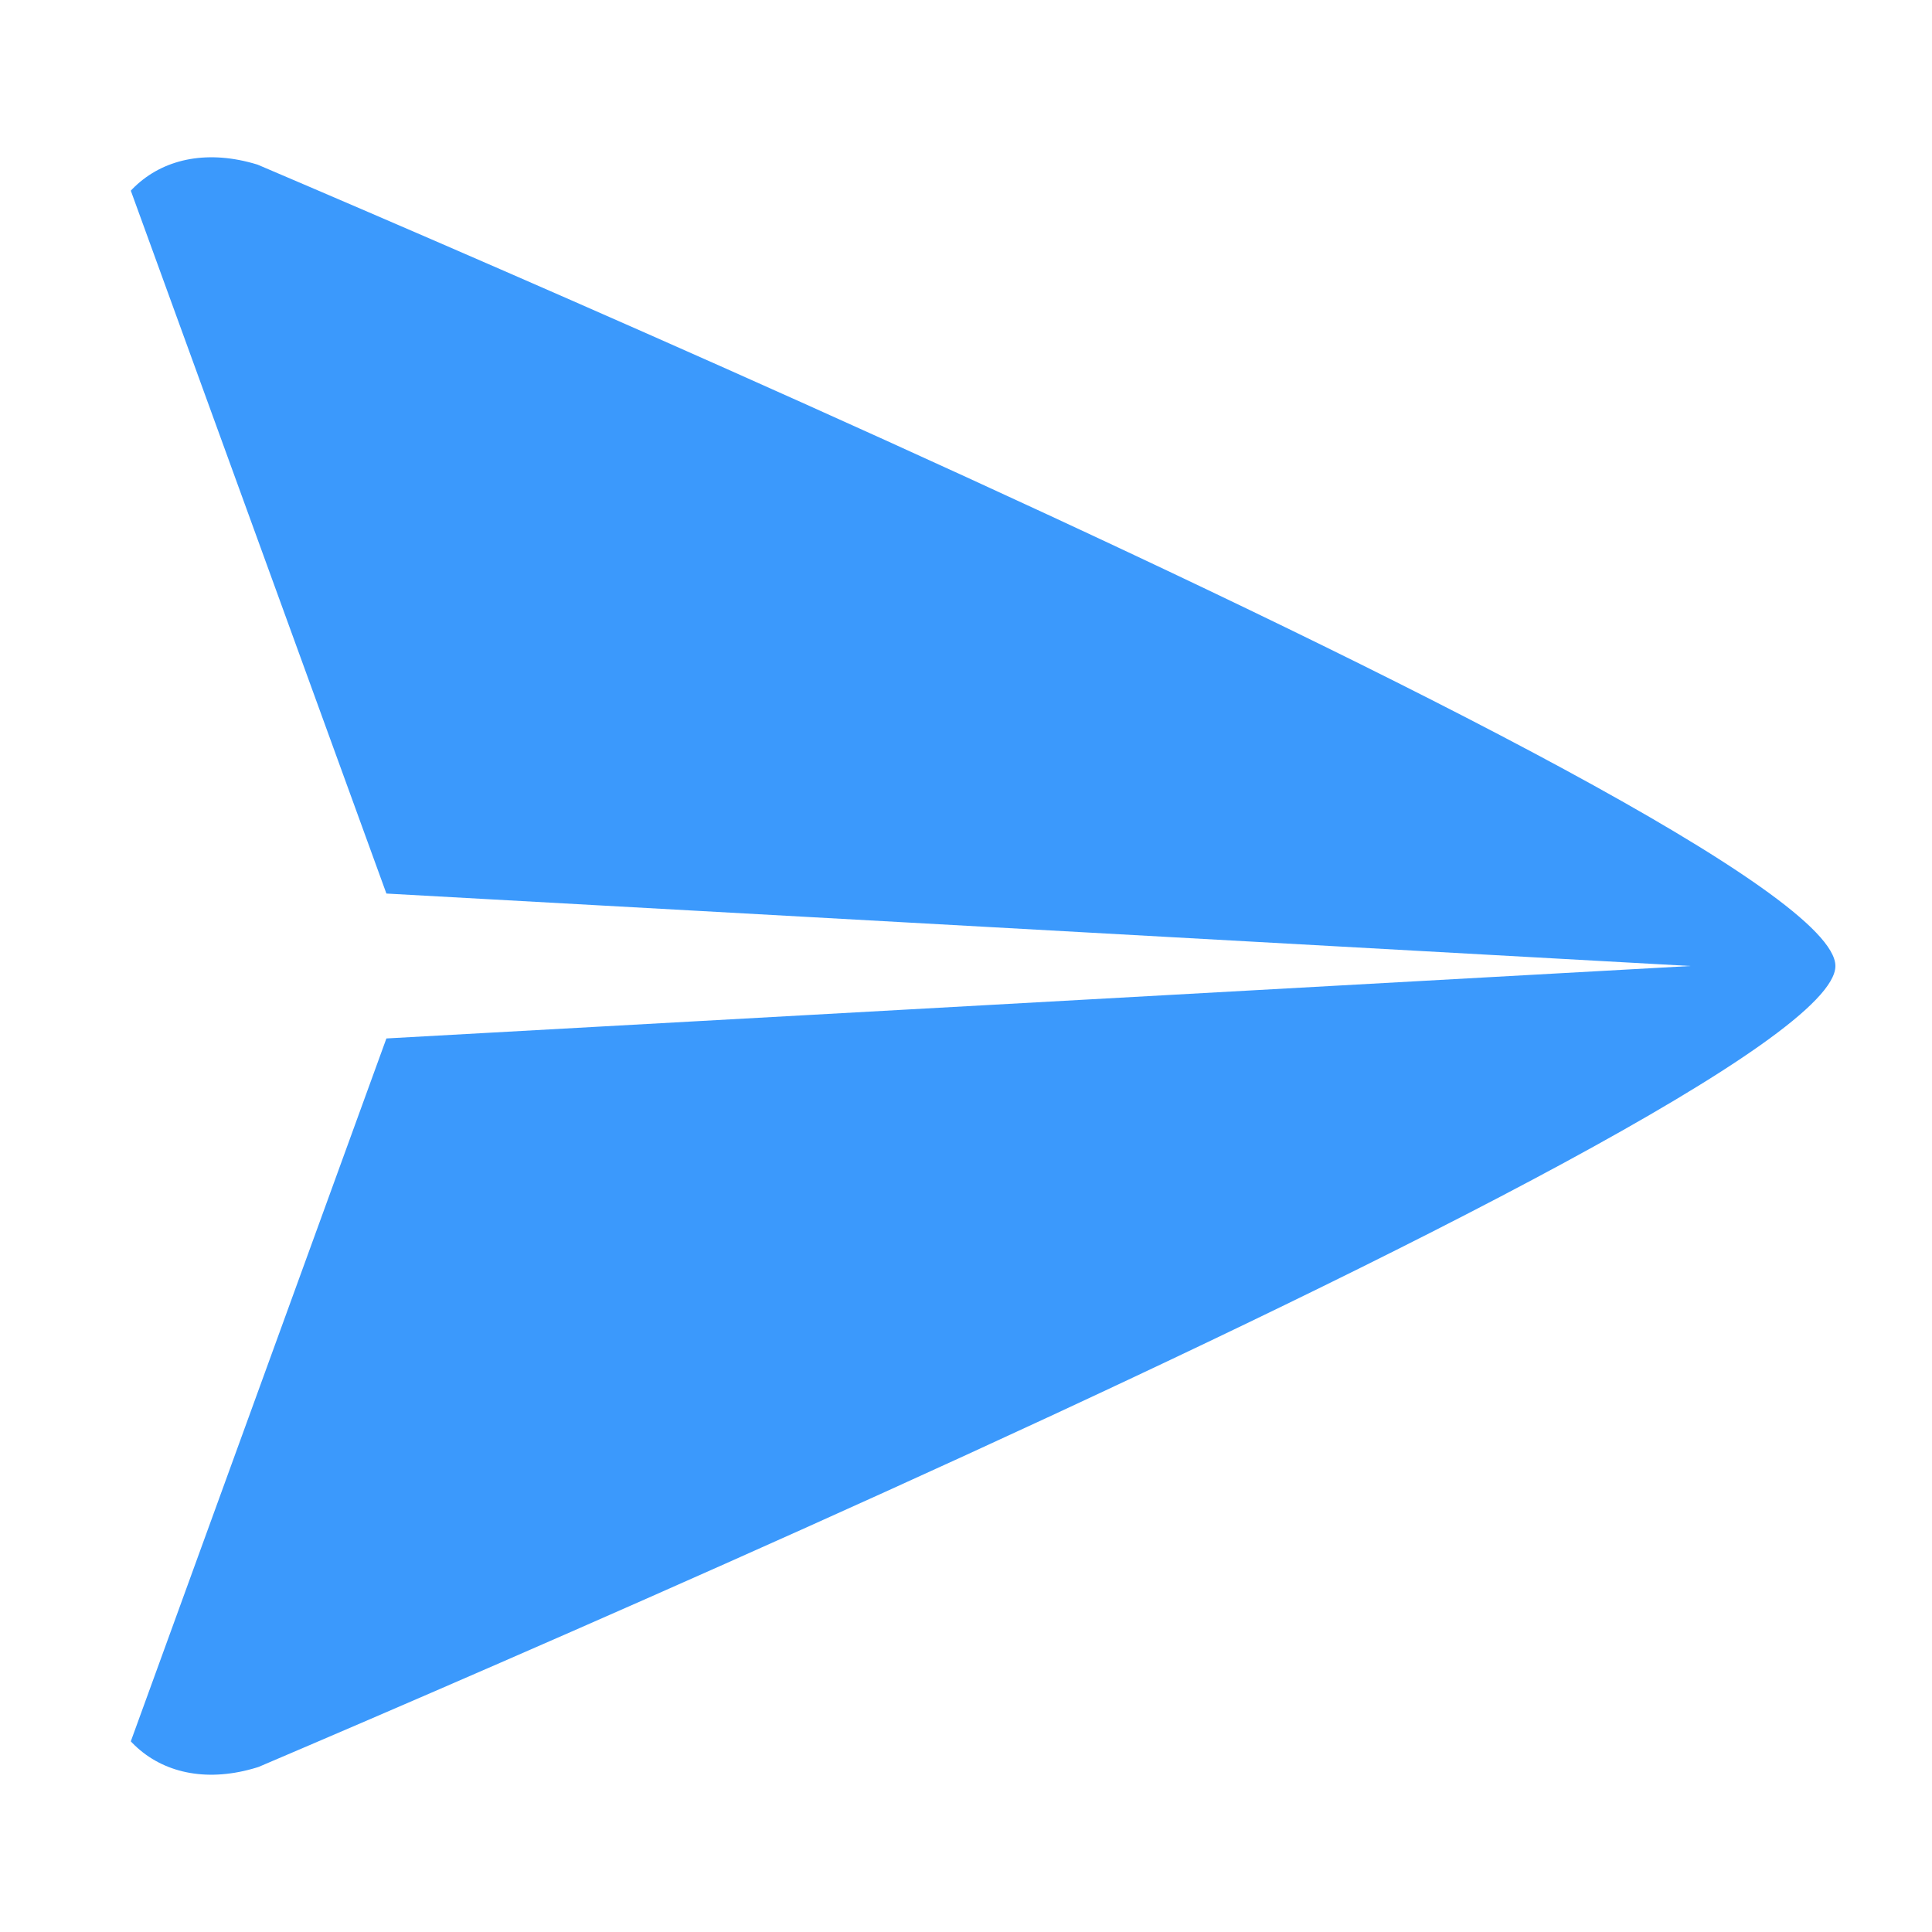 <?xml version="1.0" encoding="utf-8"?>
<!-- Generator: Adobe Illustrator 24.1.0, SVG Export Plug-In . SVG Version: 6.00 Build 0)  -->
<svg version="1.1" id="Layer_1" xmlns="http://www.w3.org/2000/svg" xmlns:xlink="http://www.w3.org/1999/xlink" x="0px" y="0px"
	 viewBox="0 0 100 100" style="enable-background:new 0 0 100 100;" xml:space="preserve">
<style type="text/css">
	.st0{clip-path:url(#SVGID_2_);}
	.st1{fill:#3B99FC;}
</style>
<g>
	<defs>
		<path id="SVGID_1_" d="M5,5l15,41.25L87.5,50L20,53.75L5,95c0,0,90-37.5,90-45S5,5,5,5z"/>
	</defs>
	<clipPath id="SVGID_2_">
		<use xlink:href="#SVGID_1_"  style="overflow:visible;"/>
	</clipPath>
	<g class="st0">
		<path class="st1" d="M95,50c0,4.12-4.15,9.24-9.24,11.35l-71.54,29.8C9.15,93.26,5,90.5,5,85V15c0-5.5,4.15-8.26,9.24-6.15
			l71.54,29.81C90.85,40.78,95,45.88,95,50z"/>
	</g>
</g>
</svg>
